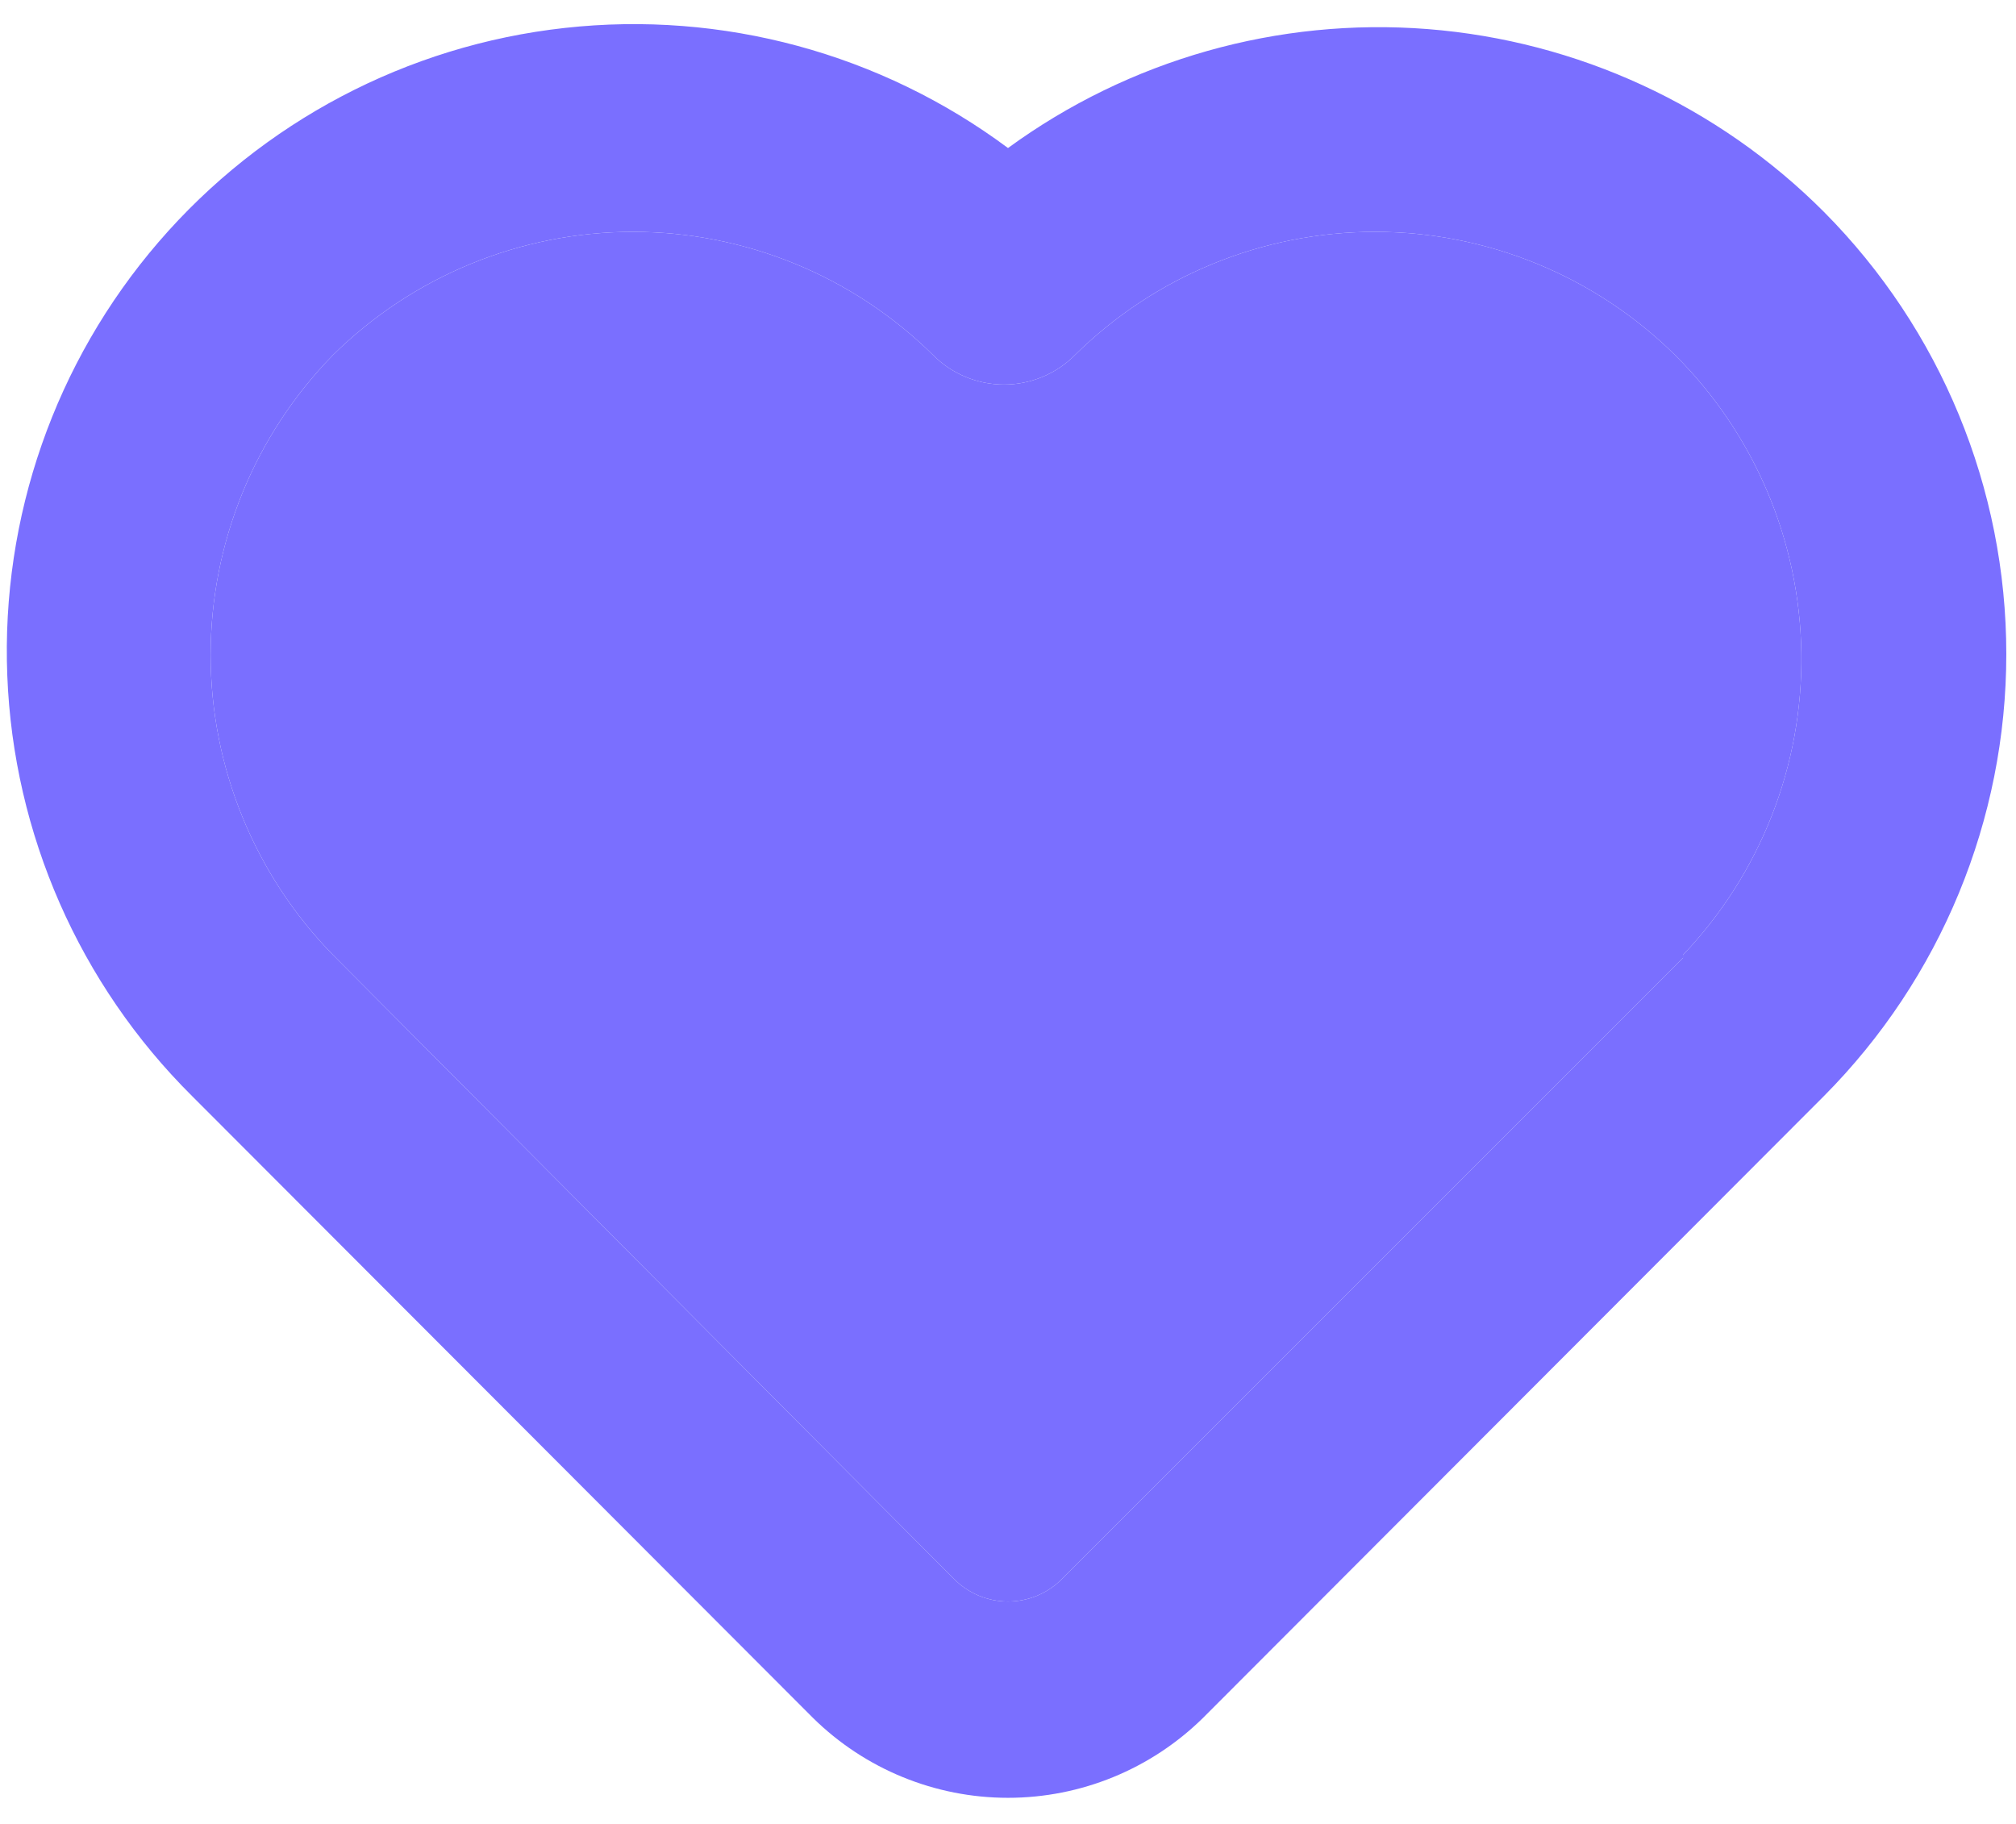 <svg width="21" height="19" viewBox="0 0 21 19" fill="none" xmlns="http://www.w3.org/2000/svg">
<path d="M19 2.208C17.896 1.101 16.432 0.426 14.873 0.303C13.314 0.181 11.763 0.62 10.5 1.542C9.175 0.556 7.525 0.109 5.883 0.291C4.241 0.472 2.73 1.27 1.652 2.521C0.574 3.773 0.011 5.387 0.076 7.038C0.14 8.688 0.828 10.253 2 11.417L8.469 17.896C9.01 18.429 9.74 18.728 10.5 18.728C11.26 18.728 11.989 18.429 12.531 17.896L19 11.417C20.216 10.193 20.899 8.538 20.899 6.813C20.899 5.087 20.216 3.432 19 2.208ZM17.531 9.979L11.062 16.448C10.989 16.522 10.901 16.581 10.805 16.622C10.708 16.662 10.605 16.683 10.5 16.683C10.395 16.683 10.292 16.662 10.195 16.622C10.099 16.581 10.011 16.522 9.937 16.448L3.469 9.948C2.652 9.113 2.194 7.991 2.194 6.823C2.194 5.655 2.652 4.533 3.469 3.698C4.301 2.876 5.424 2.415 6.594 2.415C7.764 2.415 8.886 2.876 9.719 3.698C9.816 3.796 9.931 3.873 10.058 3.926C10.185 3.979 10.321 4.006 10.458 4.006C10.596 4.006 10.732 3.979 10.859 3.926C10.986 3.873 11.101 3.796 11.198 3.698C12.03 2.876 13.153 2.415 14.323 2.415C15.493 2.415 16.615 2.876 17.448 3.698C18.276 4.522 18.748 5.638 18.764 6.806C18.78 7.974 18.337 9.102 17.531 9.948V9.979Z" fill="#7A6FFF"/>
<path d="M17.531 9.979L11.062 16.448C10.989 16.522 10.901 16.581 10.805 16.622C10.708 16.662 10.605 16.683 10.5 16.683C10.395 16.683 10.292 16.662 10.195 16.622C10.099 16.581 10.011 16.522 9.937 16.448L3.469 9.948C2.652 9.113 2.194 7.991 2.194 6.823C2.194 5.655 2.652 4.533 3.469 3.698C4.301 2.876 5.424 2.415 6.594 2.415C7.764 2.415 8.886 2.876 9.719 3.698C9.816 3.796 9.931 3.873 10.058 3.926C10.185 3.979 10.321 4.006 10.458 4.006C10.596 4.006 10.732 3.979 10.859 3.926C10.986 3.873 11.101 3.796 11.198 3.698C12.03 2.876 13.153 2.415 14.323 2.415C15.493 2.415 16.615 2.876 17.448 3.698C18.276 4.522 18.748 5.638 18.764 6.806C18.78 7.974 18.337 9.102 17.531 9.948V9.979Z" fill="#7A6FFF"/>
</svg>
